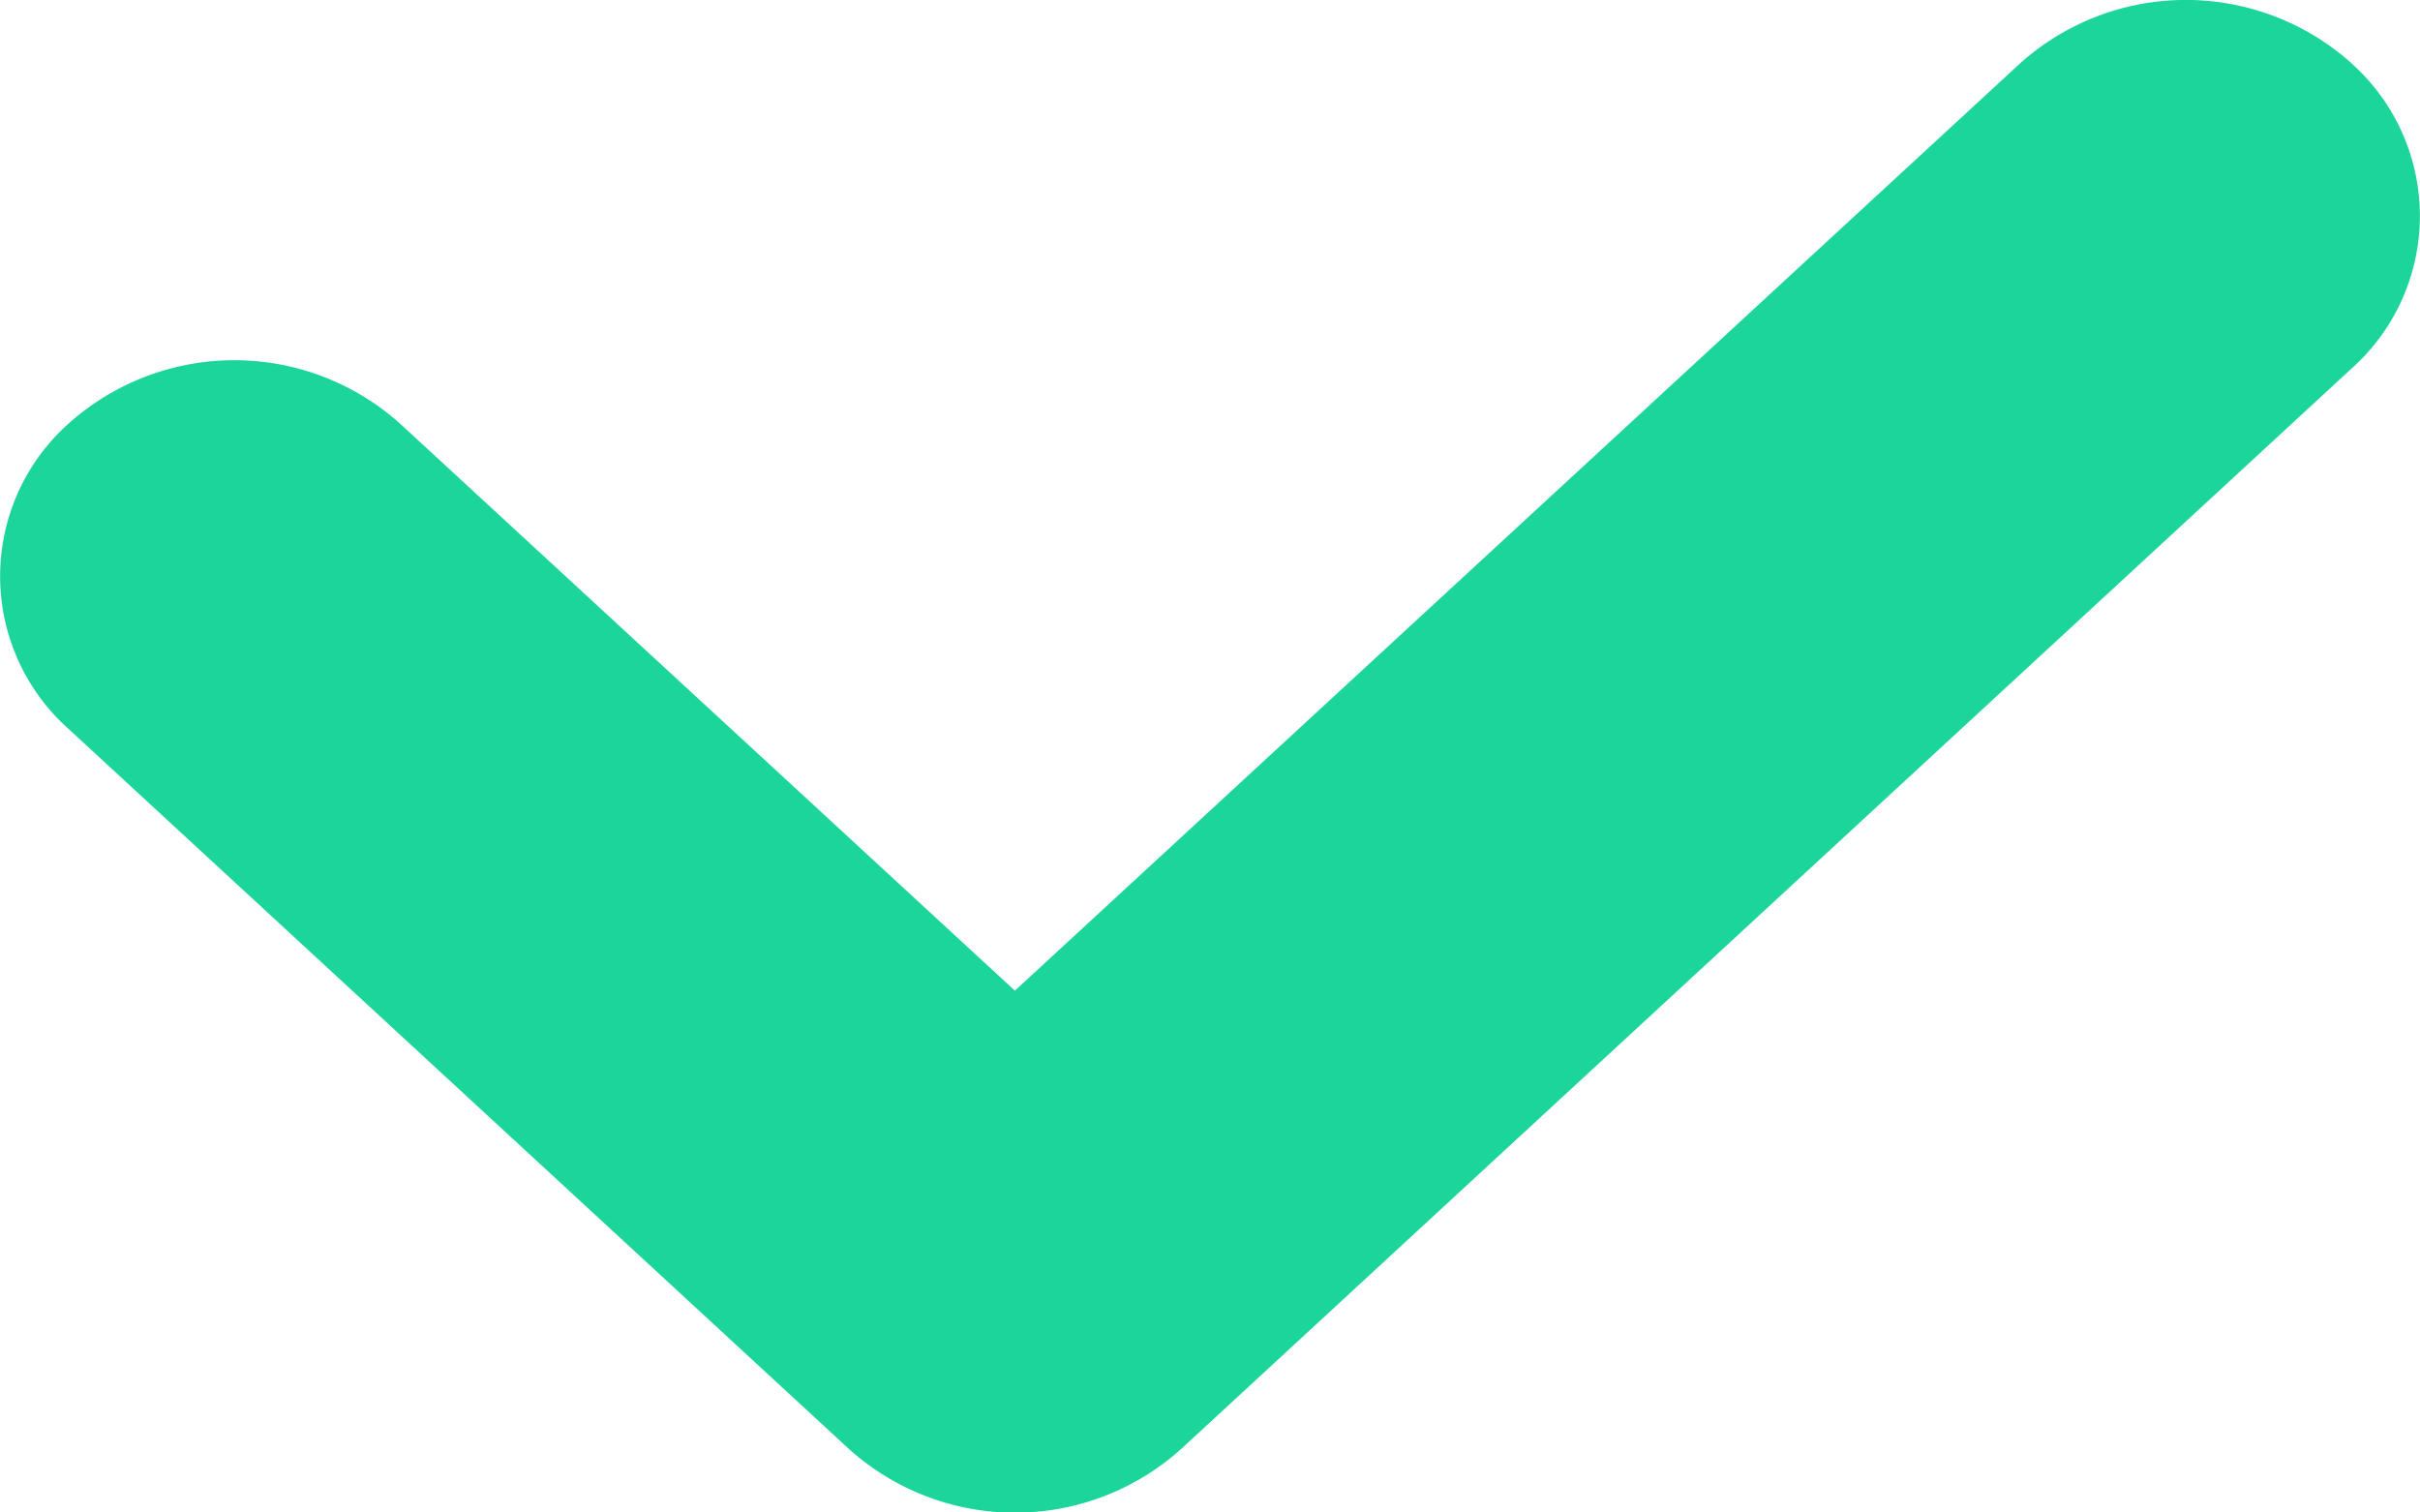 <svg xmlns="http://www.w3.org/2000/svg" width="16" height="10" fill="none">
  <path fill-rule="evenodd" clip-rule="evenodd"
    d="M15.546.418a1.352 1.352 0 010 2.02L7.806 9.583a1.642 1.642 0 01-2.19 0L.454 4.82a1.352 1.352 0 010-2.02 1.642 1.642 0 012.19 0L6.71 6.55 13.357.418a1.642 1.642 0 012.19 0z"
    fill="#1cd59a" />
</svg>